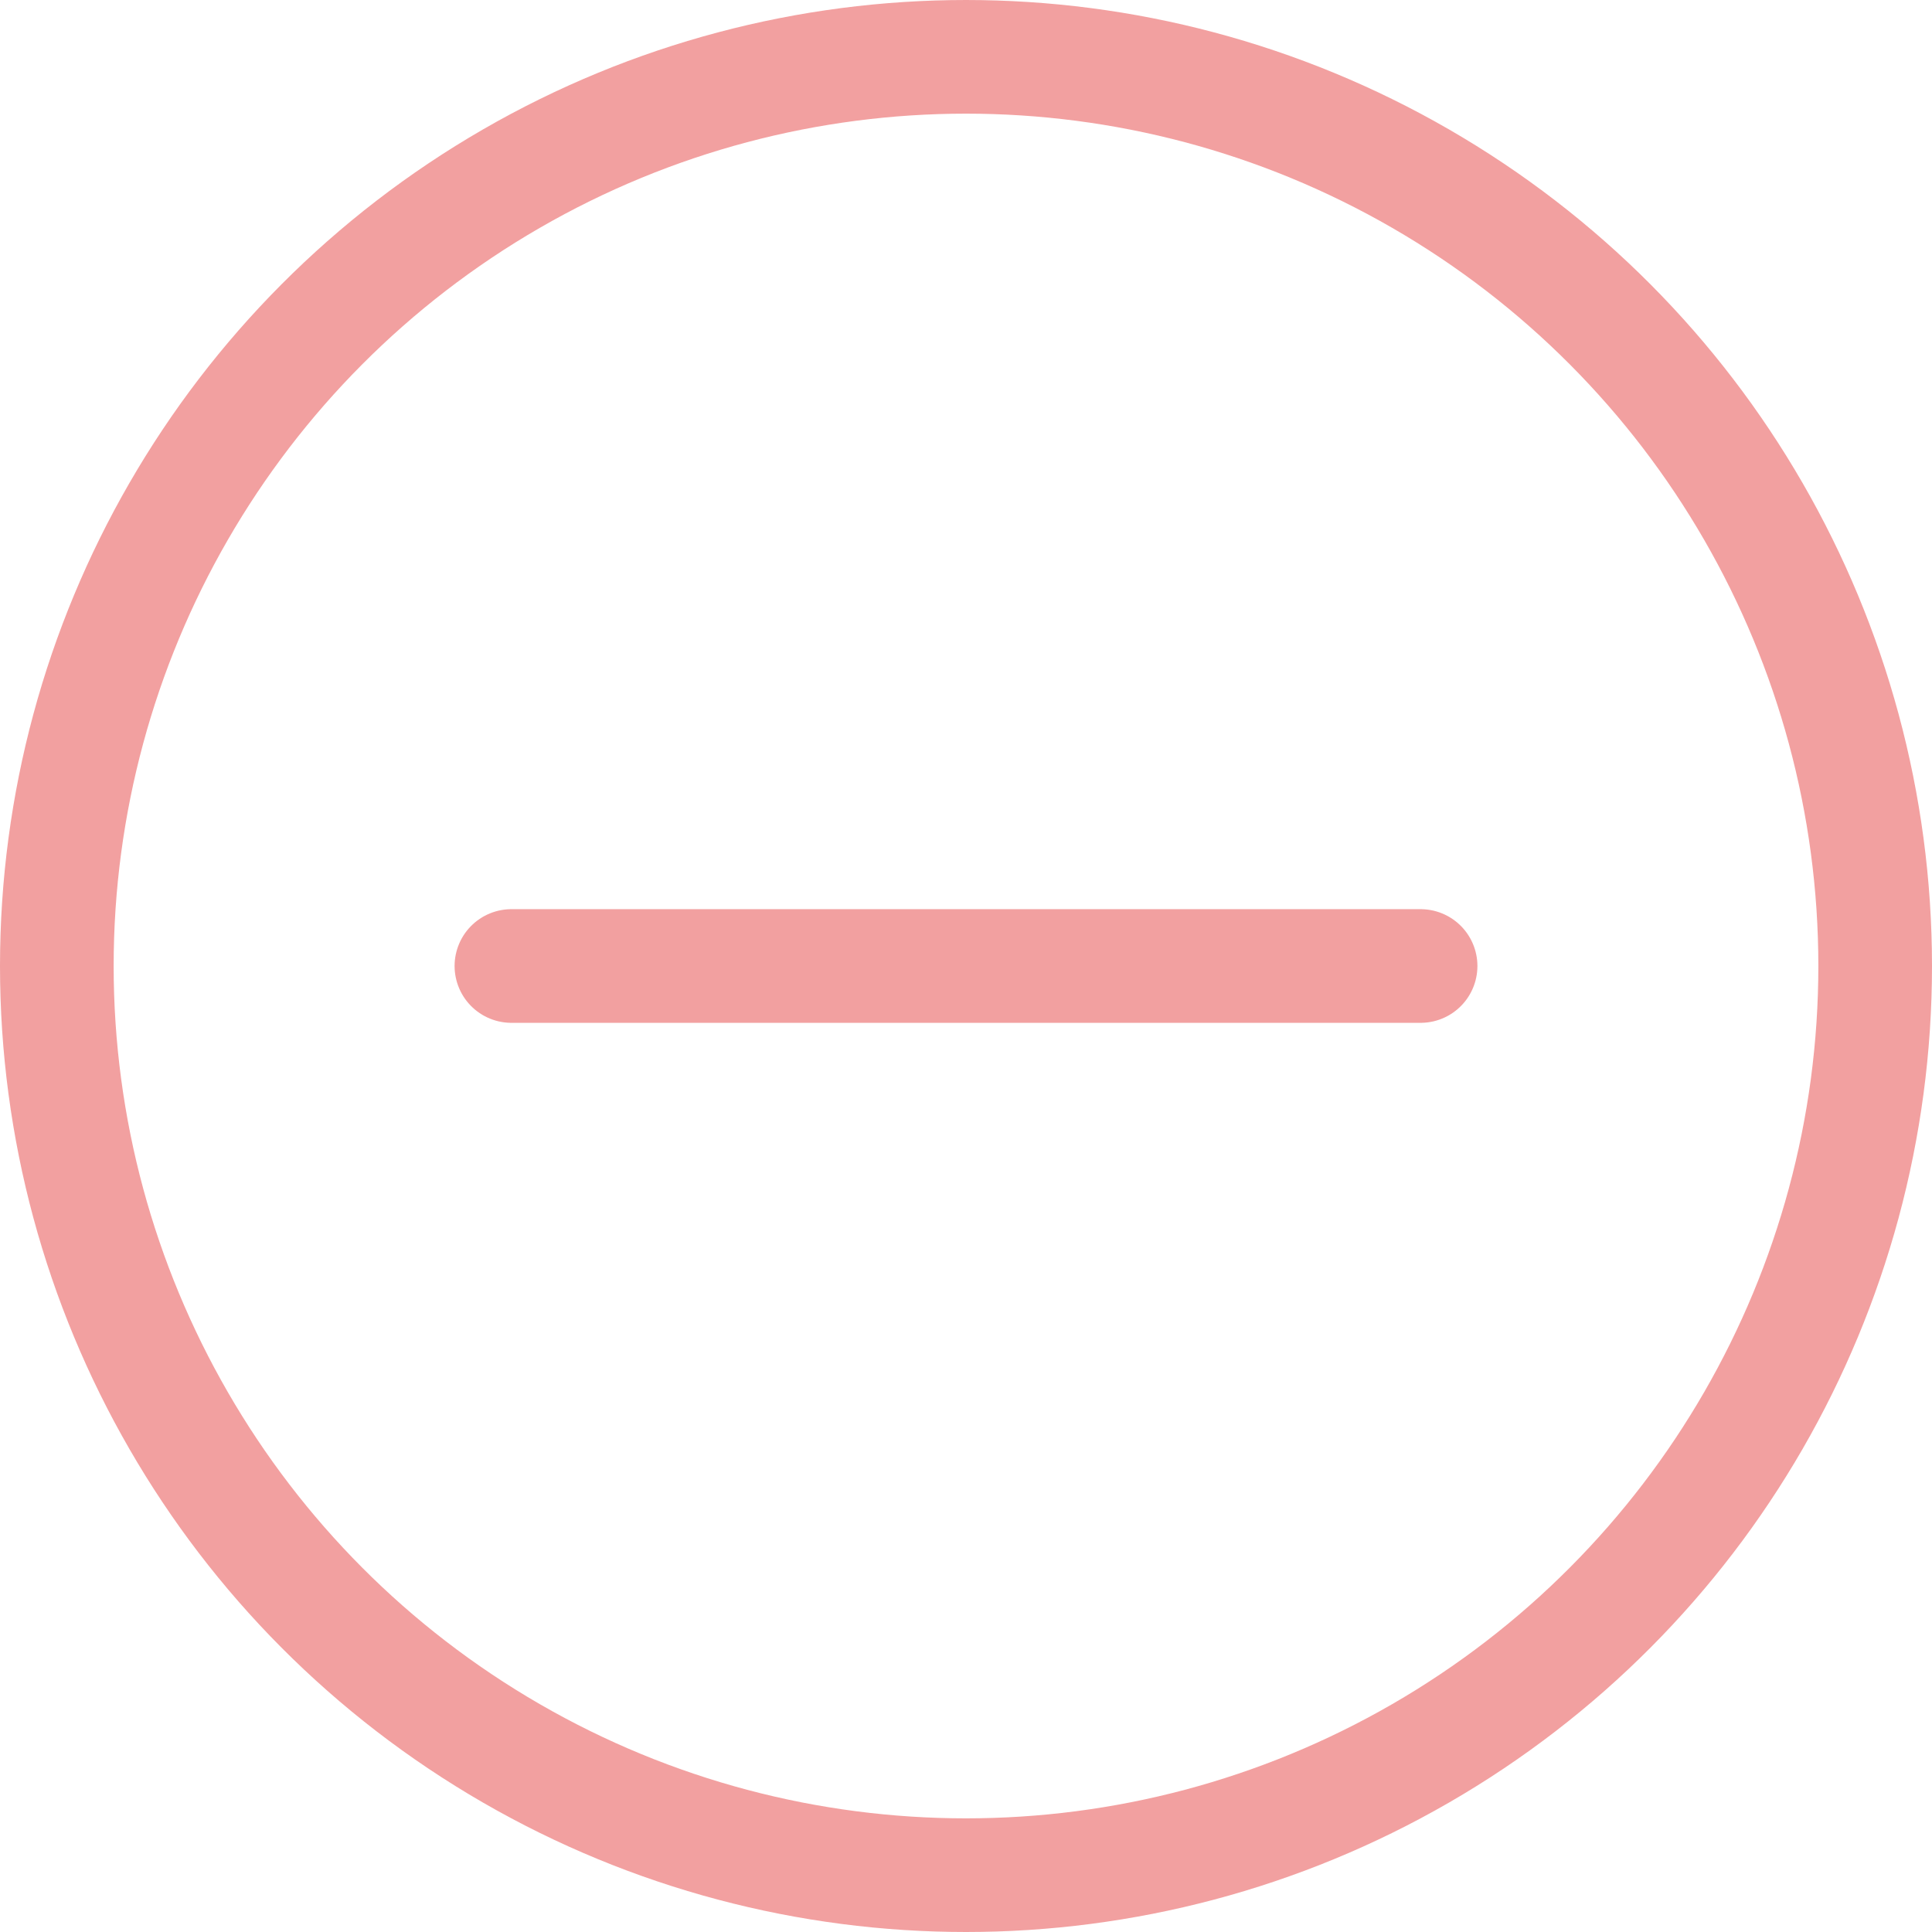 <svg xmlns="http://www.w3.org/2000/svg" width="17" height="17" viewBox="0 0 17 17"><defs><style>.a{fill:none;stroke:#f2a0a0;stroke-linecap:round;stroke-linejoin:round;}</style></defs><g transform="translate(-1.5 -1.5)"><circle class="a" cx="8" cy="8" r="8" transform="translate(2 2)"/><path class="a" d="M8,12h8" transform="translate(-2 -2)"/></g></svg>